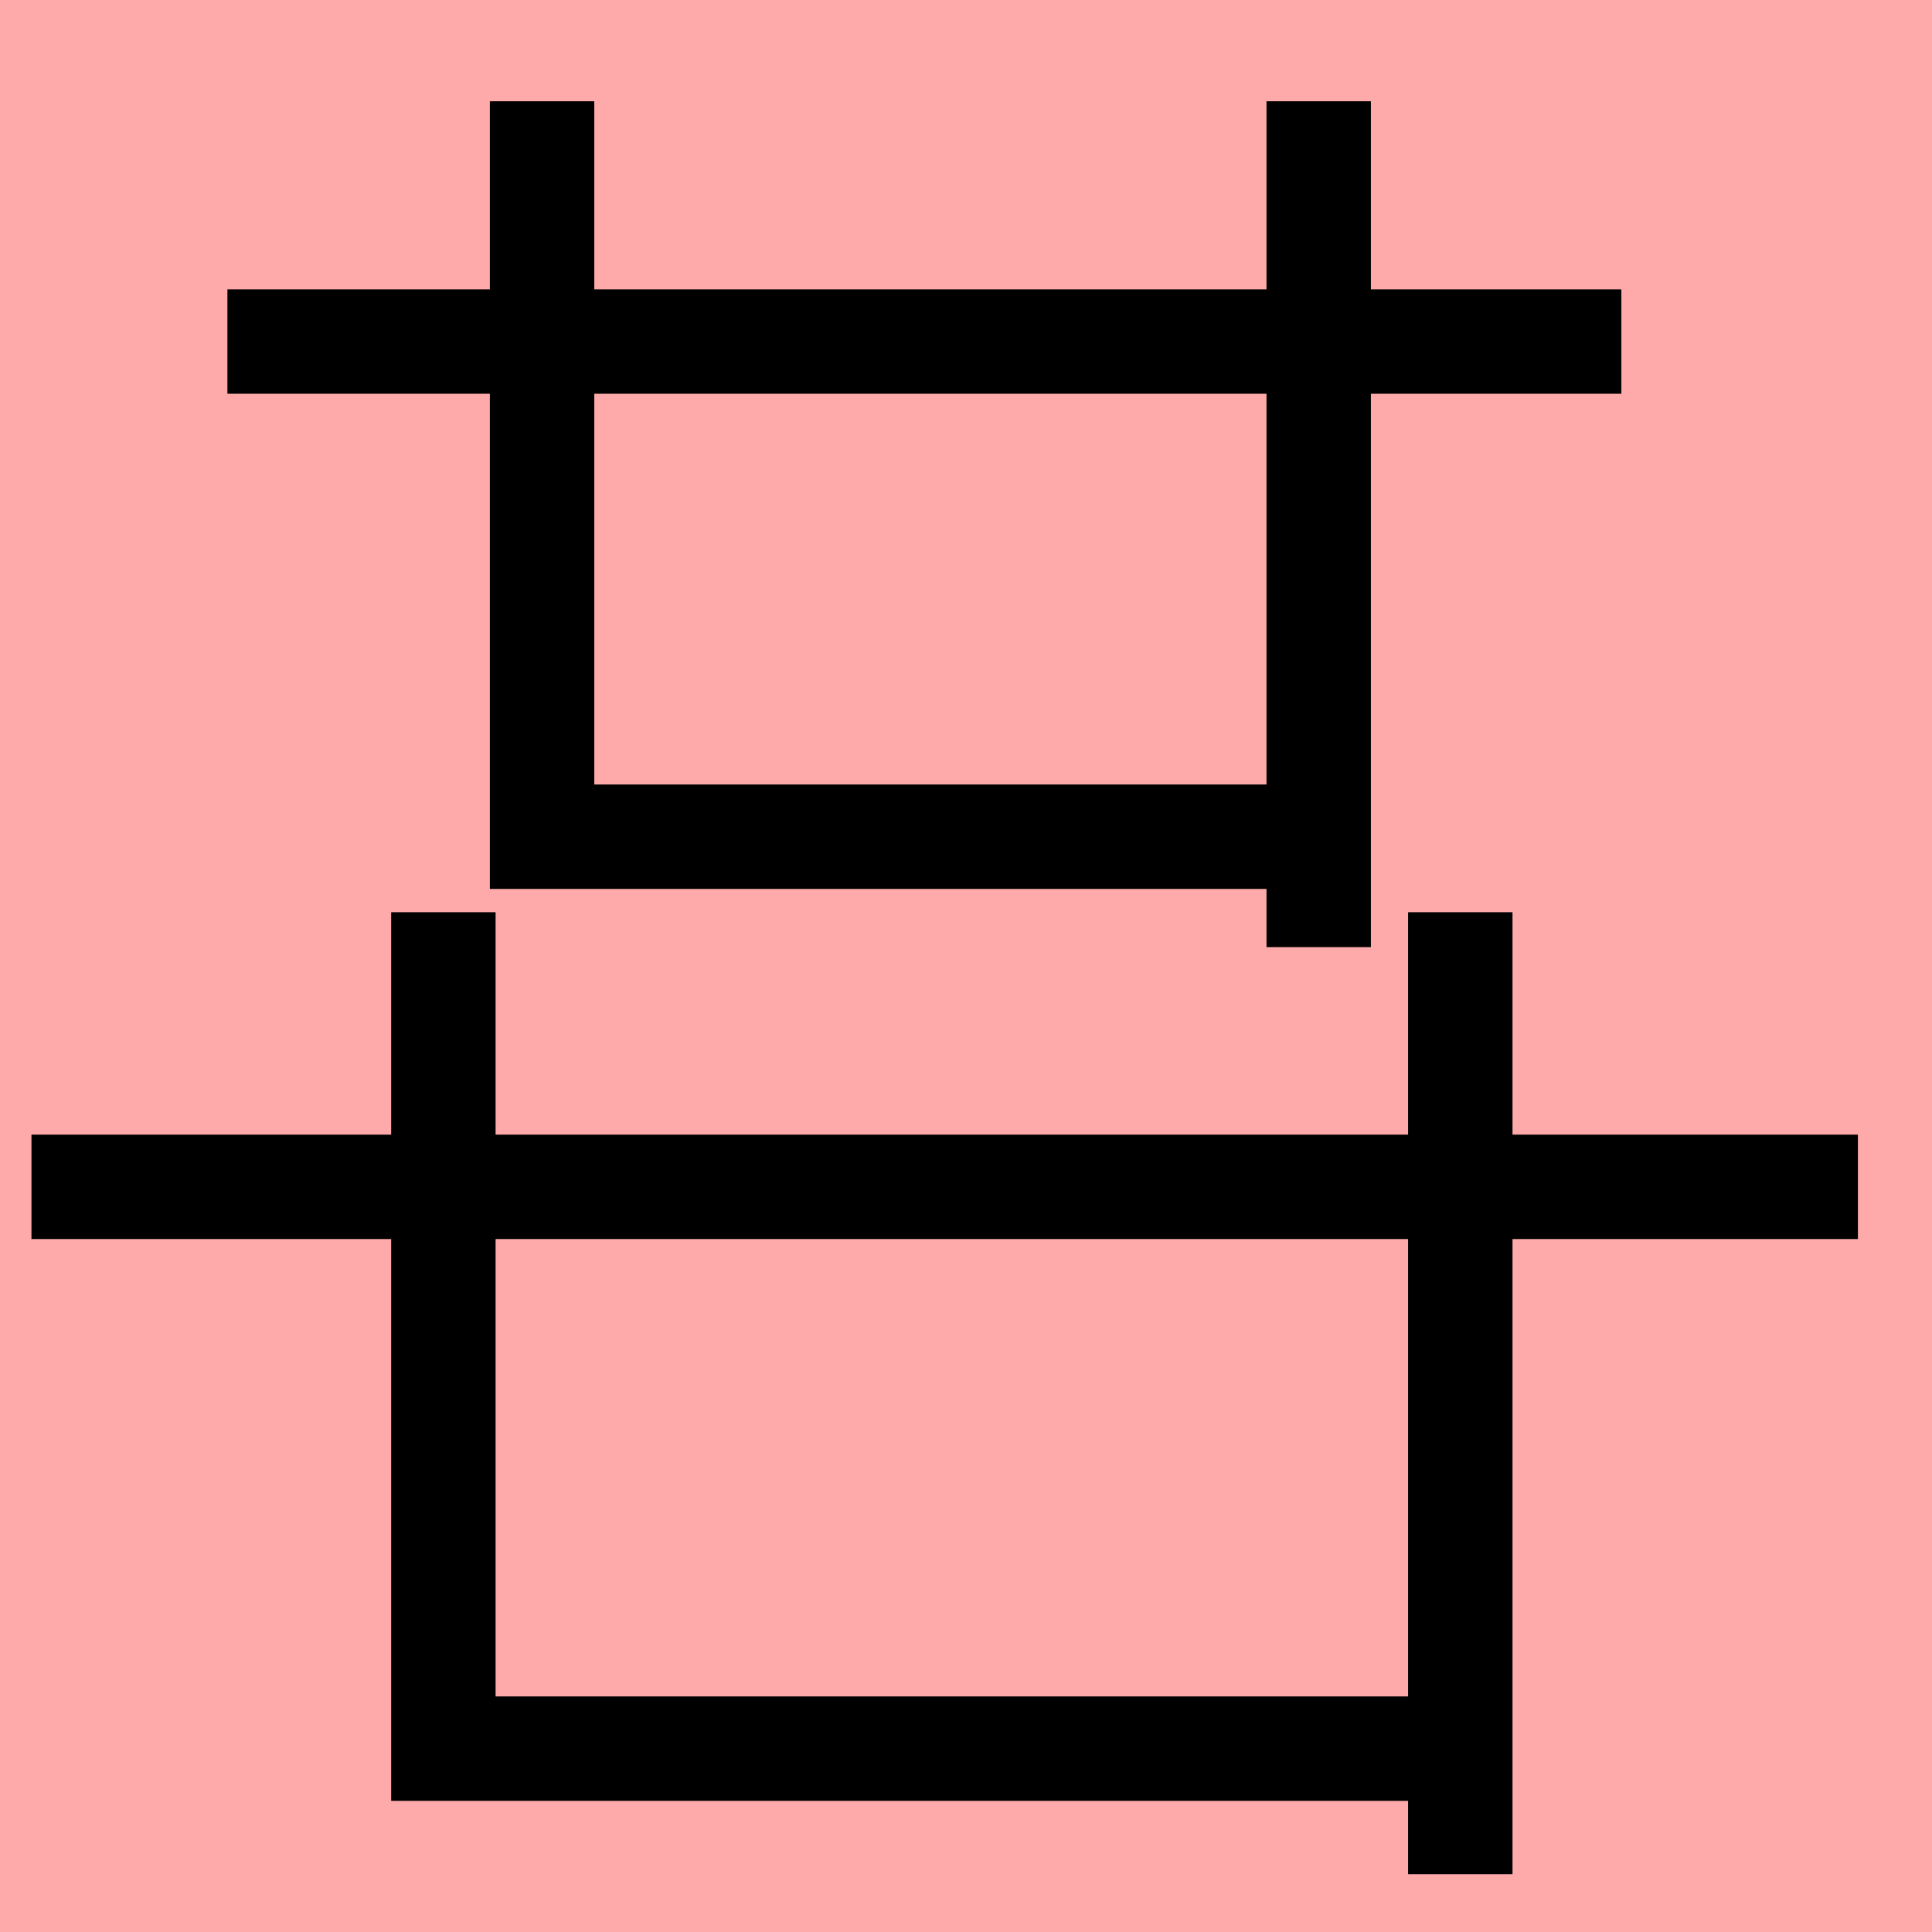 <?xml version="1.0" encoding="UTF-8"?>
<svg width="20mm" height="20mm" version="1.1" viewBox="0 0 6.754 6.754" xmlns="http://www.w3.org/2000/svg">
    <!-- From 行AA16:AB17 -->
    <path fill="#faa" d="m0 0 h20v20h-20" />
    <g fill="none" stroke="#000" stroke-width=".365" >
        <path d="M1.895 0.354v2.571h2.721" />
		<path d="M0.795 1.194h4.873" />
		<path d="M1.55 3.189v2.924h3.566" />
		<path d="M4.61 0.354v2.957" />
		<path d="M5.105 3.189v3.363" />
		<path d="M0.11 4.149h6.385" />
    </g>
</svg>
